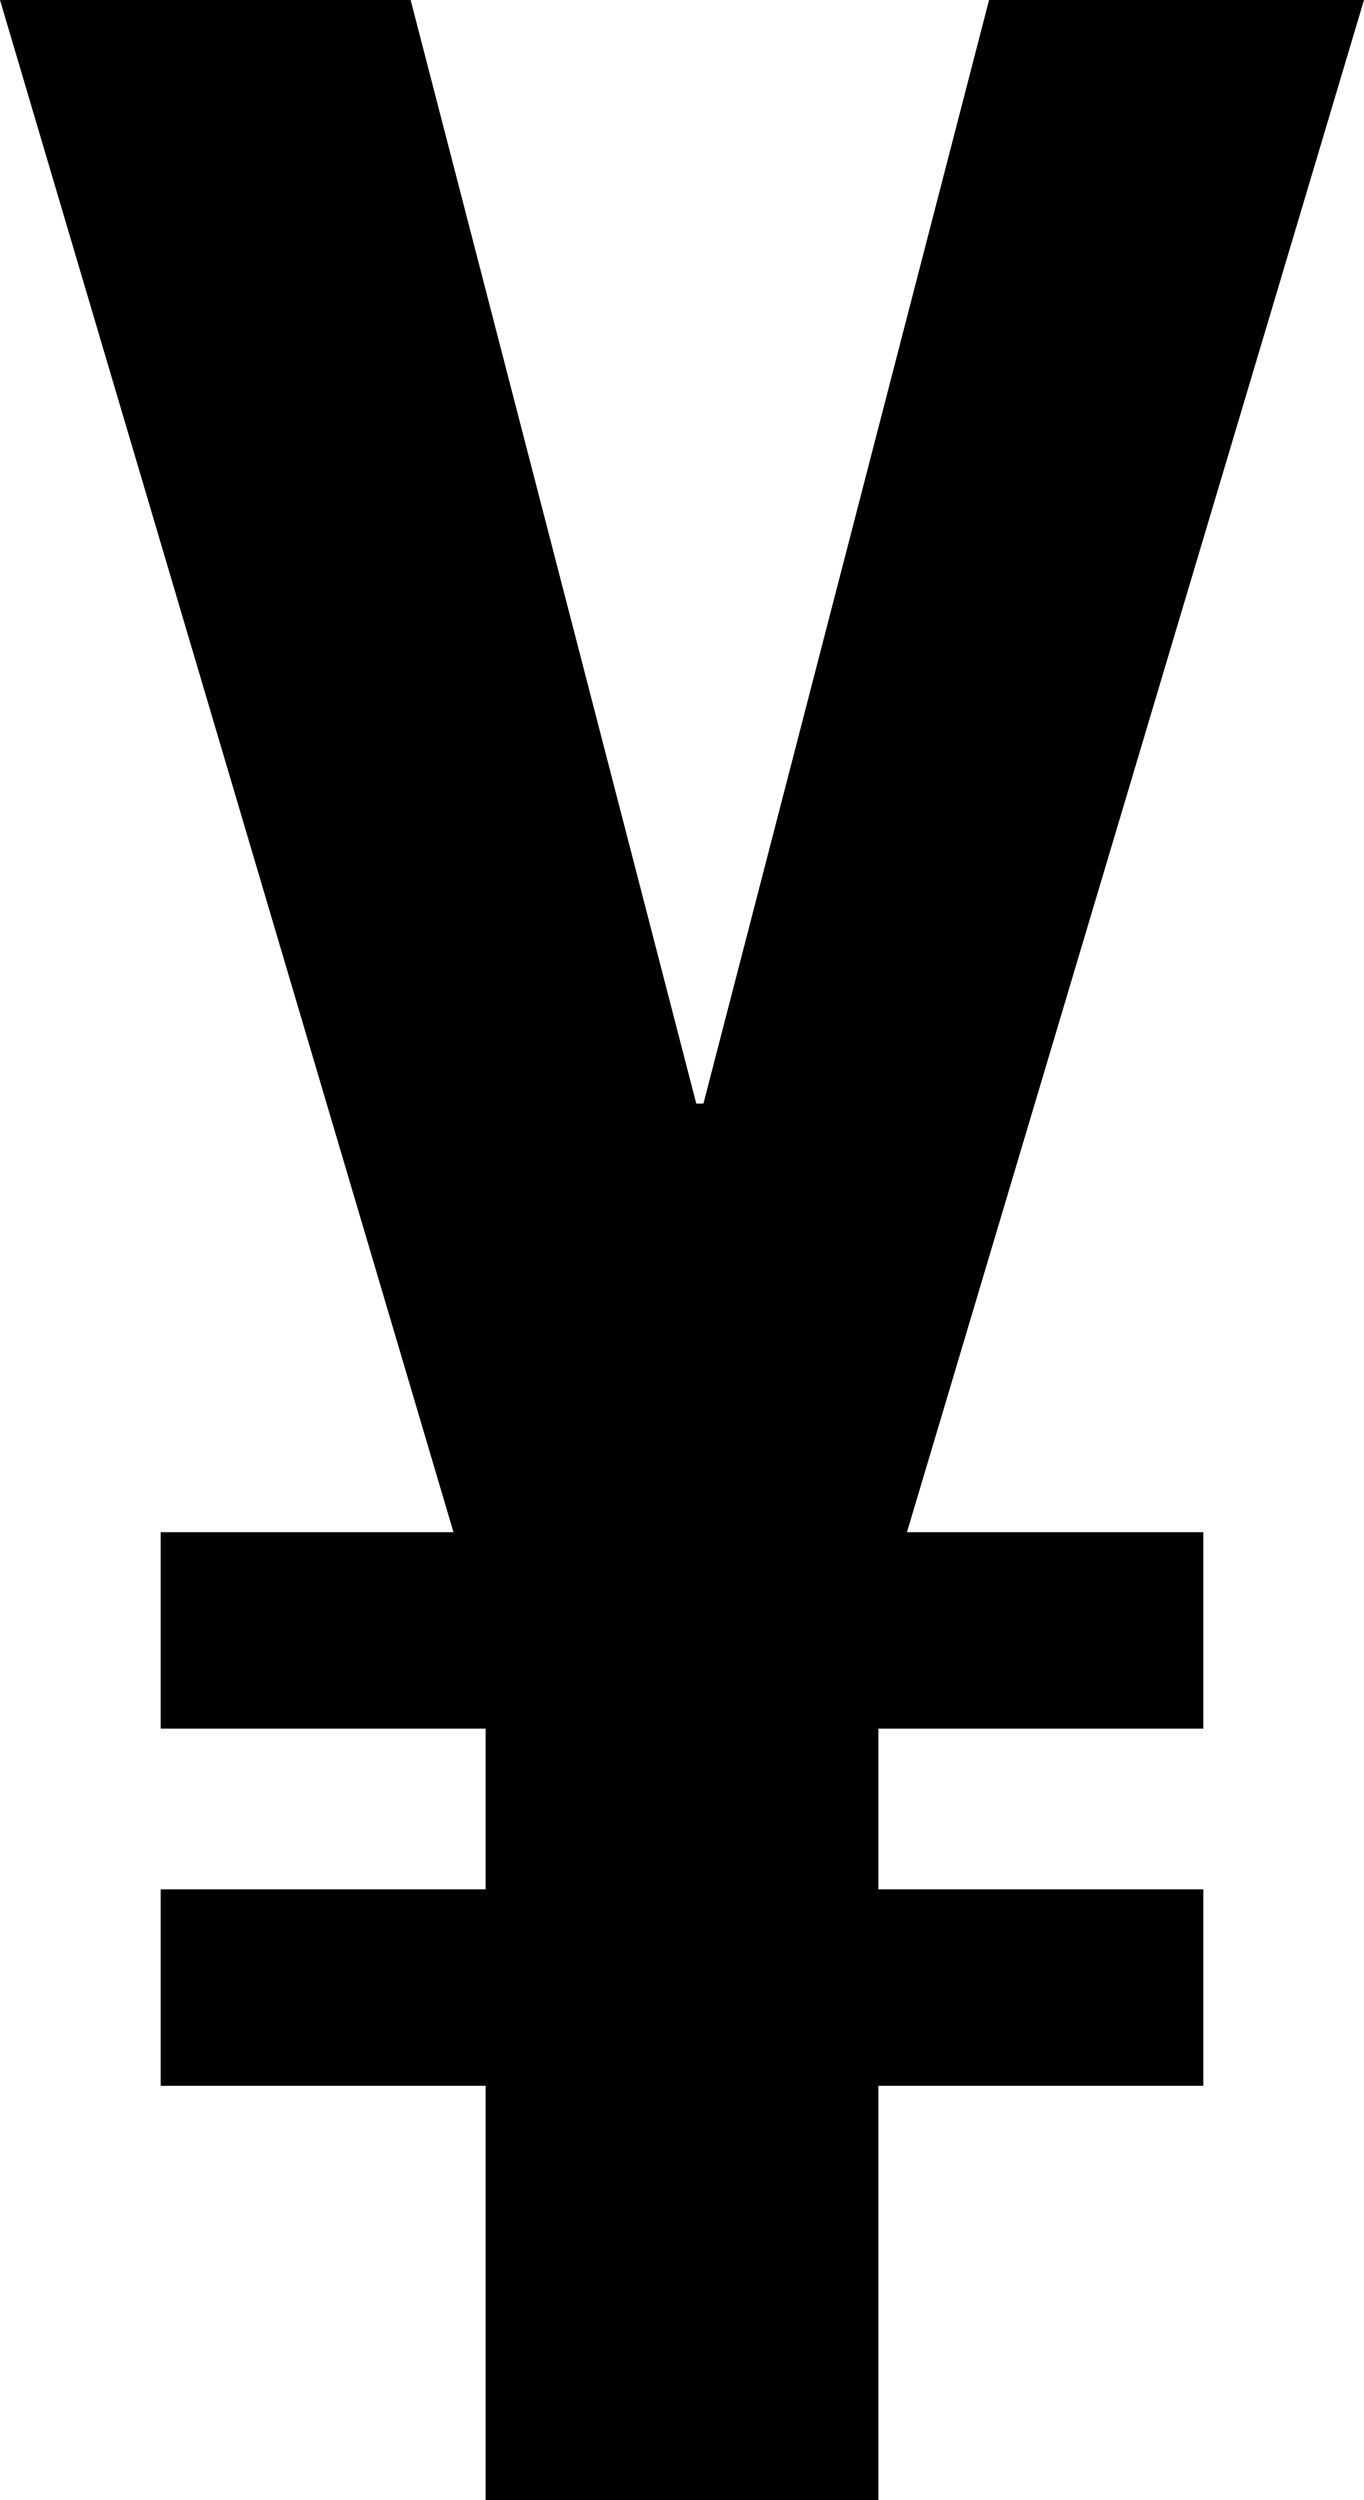 <svg width="11.46" height="21" viewBox="0.21 -42 11.46 21" xmlns="http://www.w3.org/2000/svg"><path d="M8.52 -42L6.12 -32.73L6.06 -32.73L3.66 -42L0.21 -42L4.02 -29.13L1.56 -29.13L1.56 -27.48L4.29 -27.48L4.29 -26.13L1.56 -26.13L1.56 -24.48L4.29 -24.48L4.29 -21L7.59 -21L7.59 -24.48L10.32 -24.48L10.32 -26.13L7.59 -26.13L7.59 -27.48L10.32 -27.48L10.32 -29.13L7.83 -29.13L11.67 -42ZM8.52 -42"></path></svg>